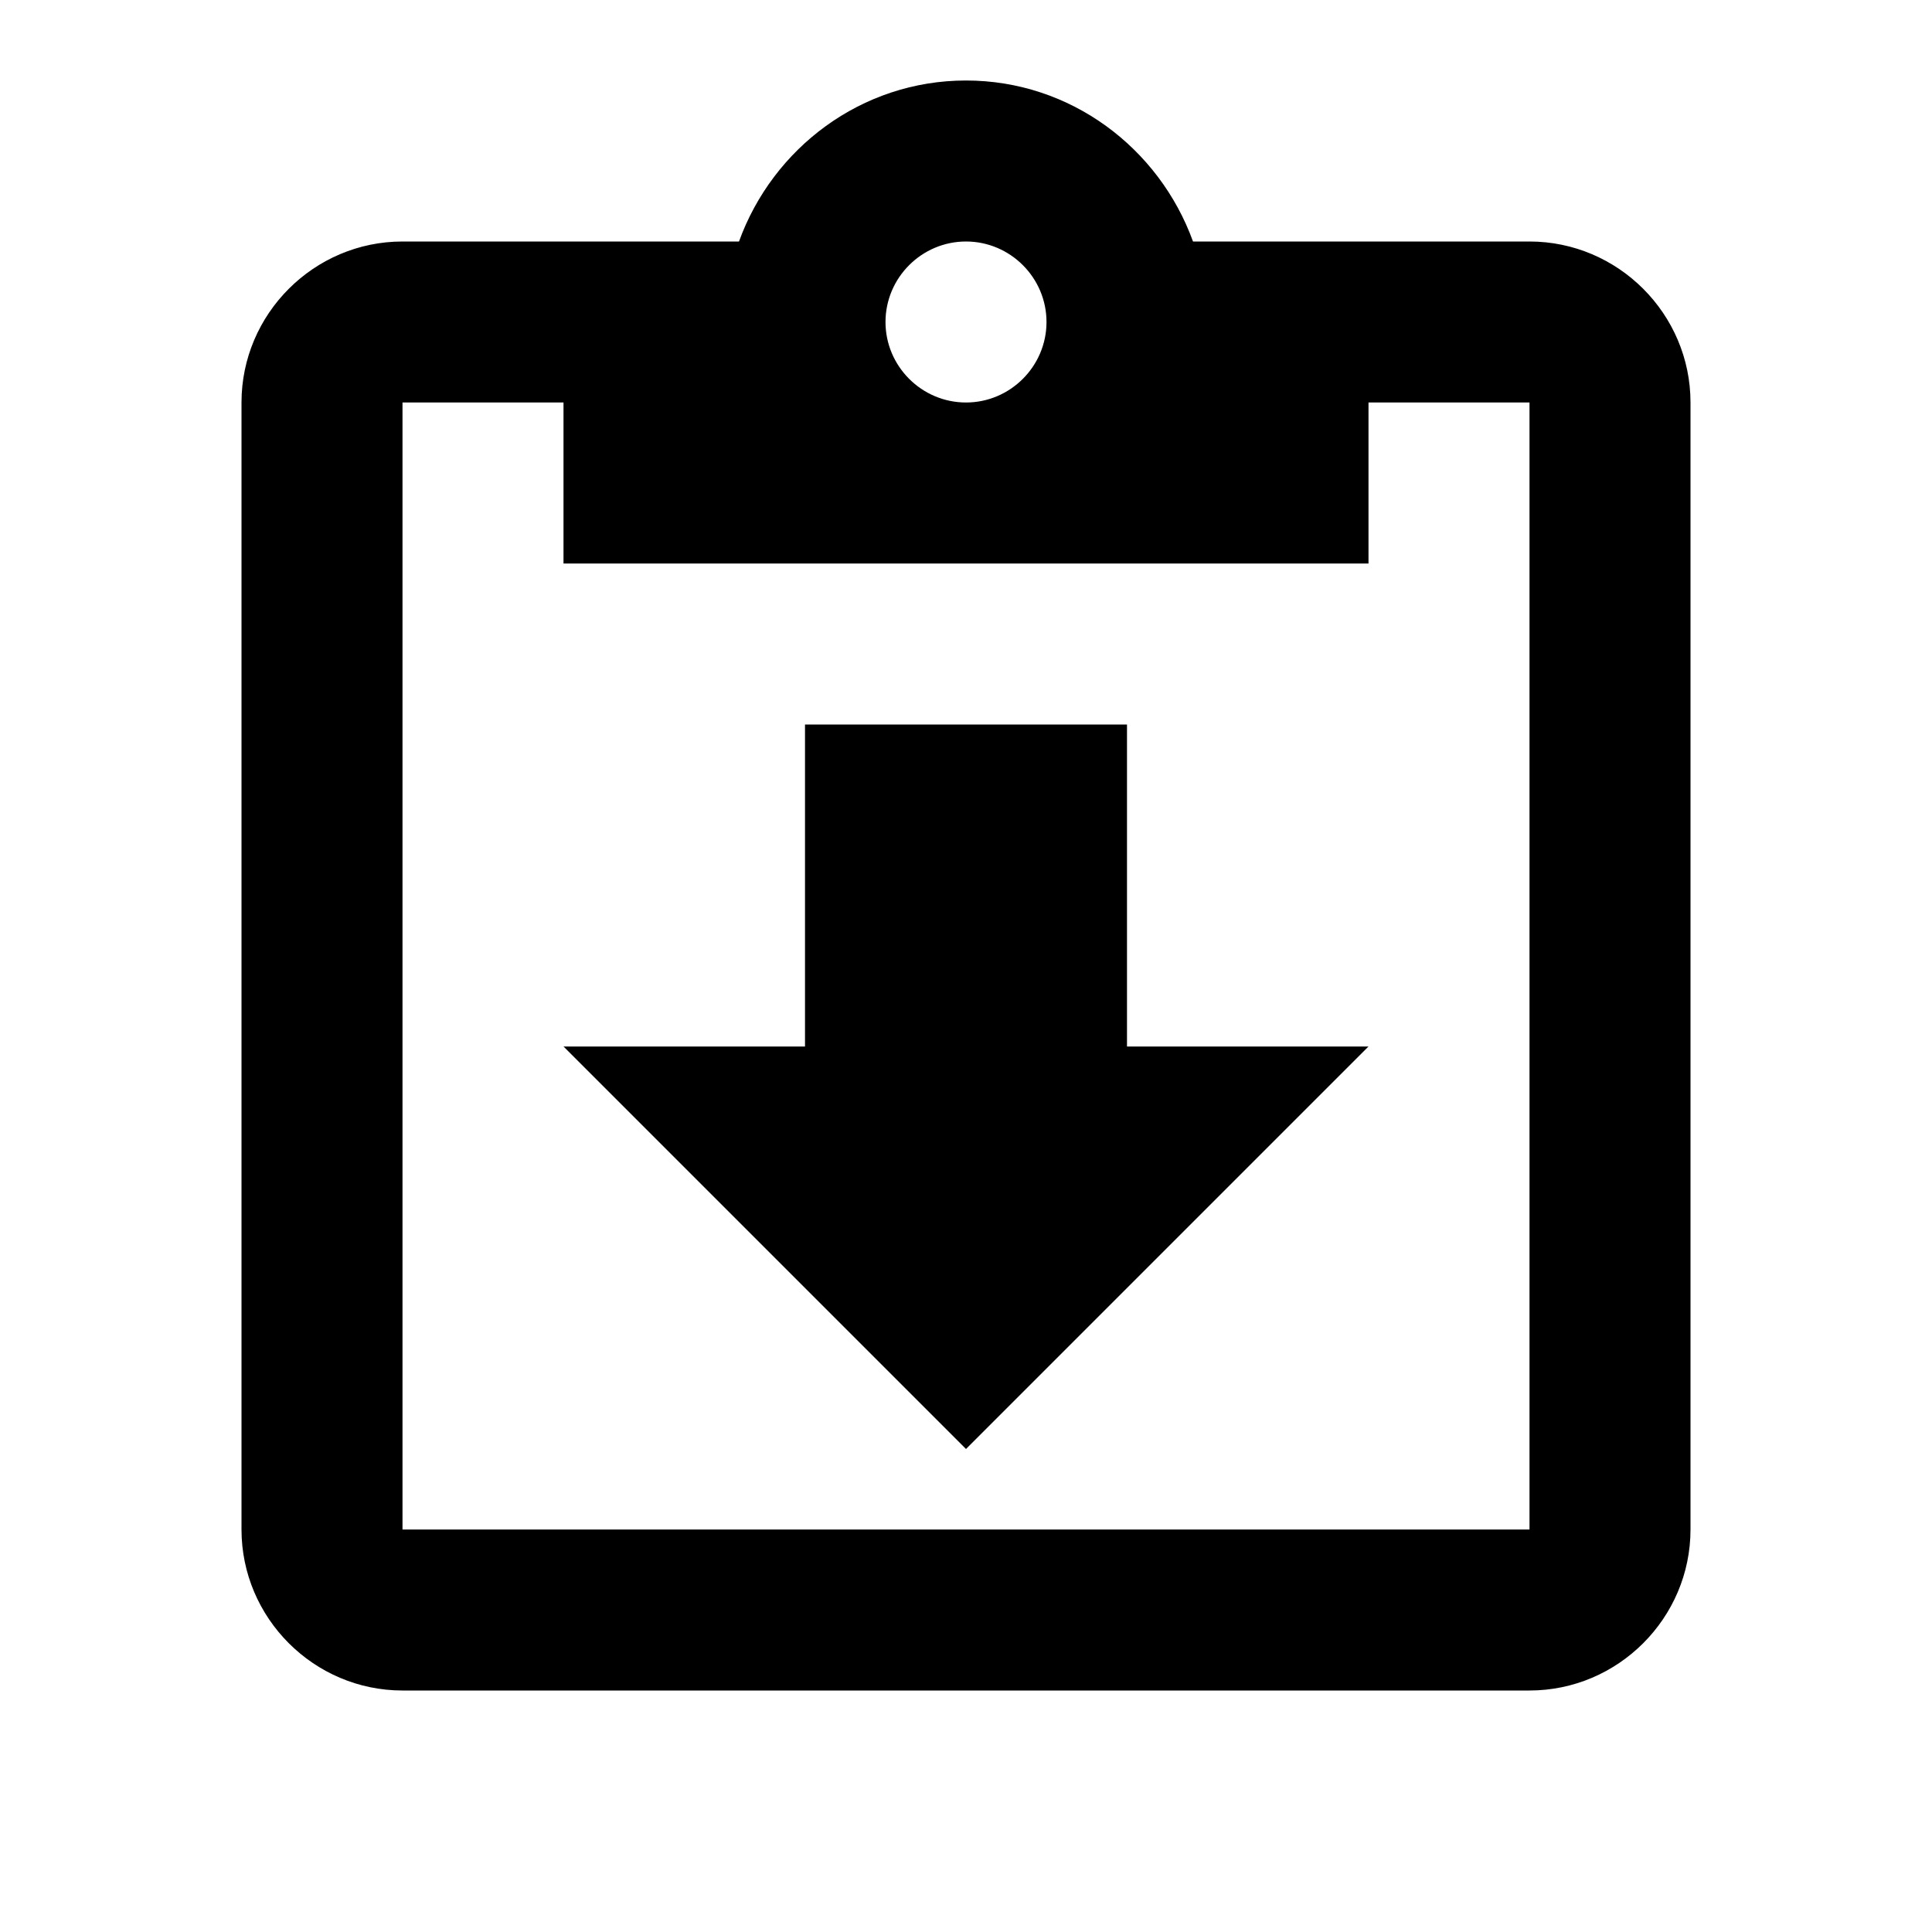 <?xml version="1.0" encoding="UTF-8"?><!DOCTYPE svg PUBLIC "-//W3C//DTD SVG 1.1//EN" "http://www.w3.org/Graphics/SVG/1.1/DTD/svg11.dtd"><svg xmlns="http://www.w3.org/2000/svg" xmlns:xlink="http://www.w3.org/1999/xlink" version="1.1" width="24" height="24" viewBox="0 0 24 24"><path d="M19,3C20.1,3 21,3.9 21,5V19C21,20.1 20.1,21 19,21H5C3.9,21 3,20.1 3,19V5C3,3.9 3.9,3 5,3H9.18C9.6,1.84 10.7,1 12,1C13.3,1 14.4,1.84 14.82,3H19M12,3C11.45,3 11,3.45 11,4C11,4.55 11.45,5 12,5C12.55,5 13,4.55 13,4C13,3.45 12.55,3 12,3M7,7V5H5V19H19V5H17V7H7M12,18L7,13H10V9H14V13H17L12,18Z" /></svg>